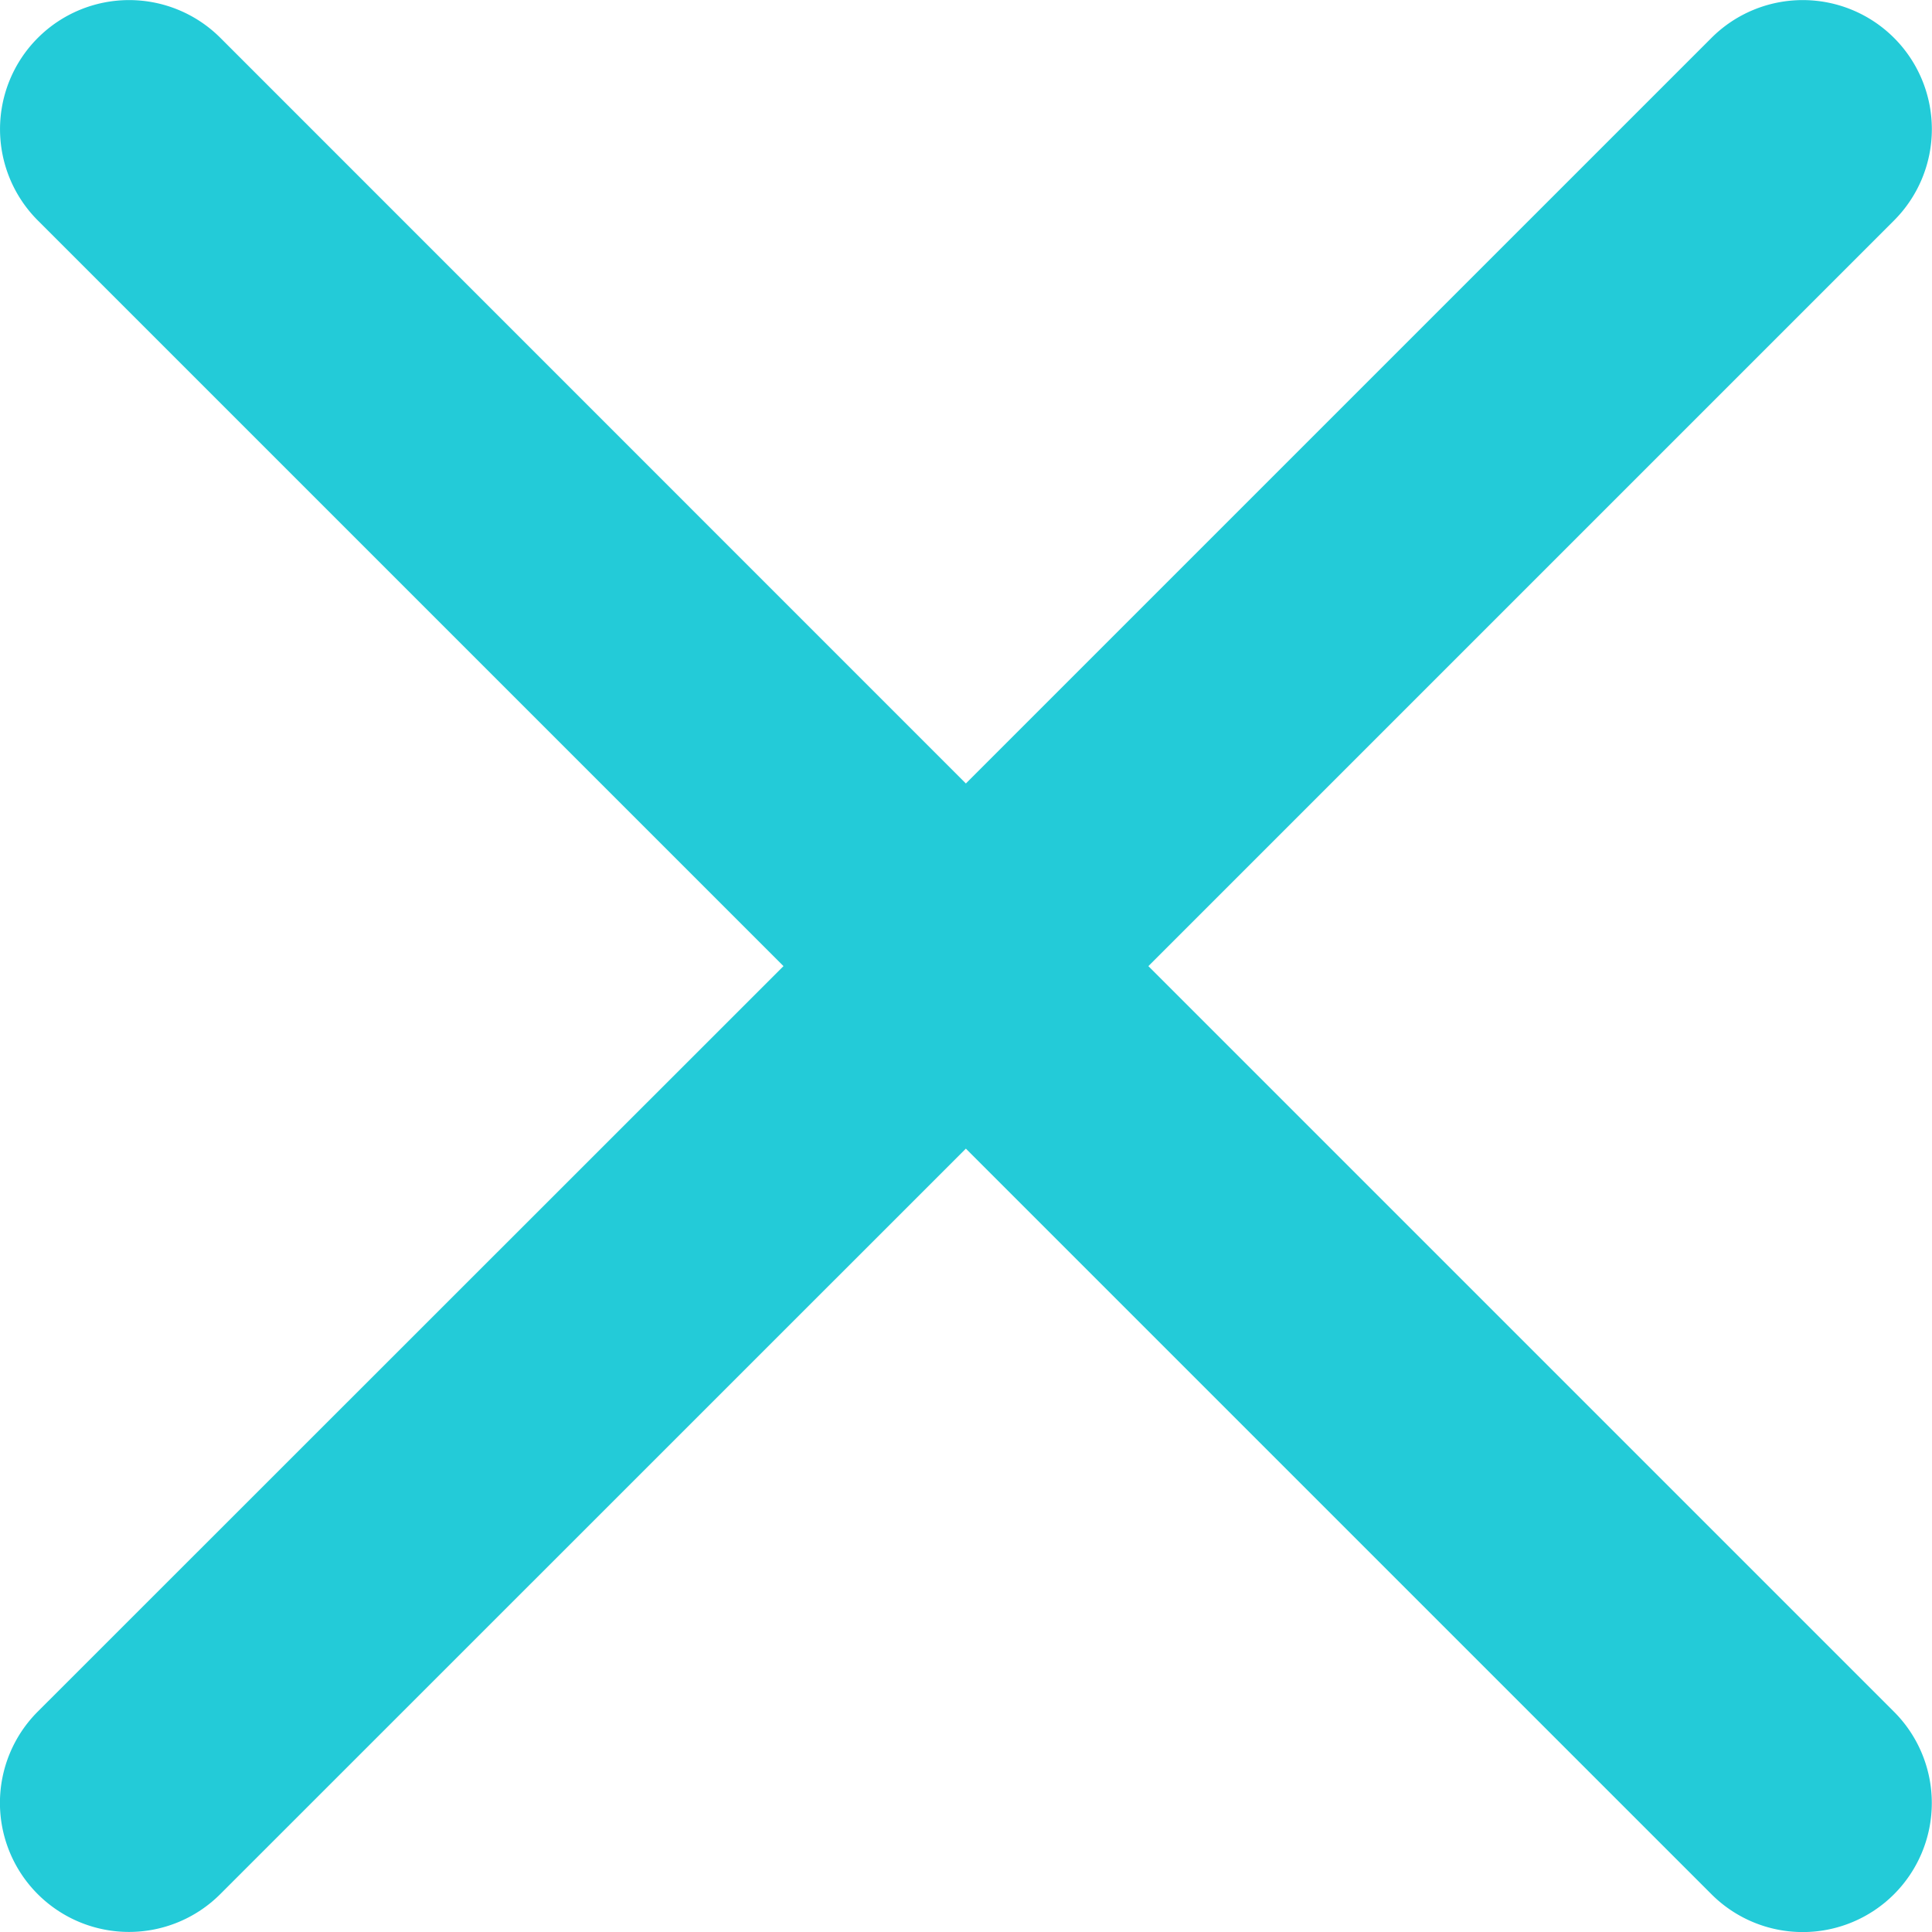 <svg xmlns="http://www.w3.org/2000/svg" width="15" height="15" viewBox="0 0 15 15"><defs><style>.a{fill:#23cbd8;}</style></defs><g transform="translate(-6.776 -6.776)"><path class="a" d="M8.487,7.07A1,1,0,1,0,7.07,8.488l5.789,5.789L7.069,20.065a1,1,0,1,0,1.417,1.417l5.789-5.788,5.789,5.789a1,1,0,1,0,1.417-1.417l-5.789-5.789,5.789-5.789A1,1,0,1,0,20.064,7.07l-5.789,5.789L8.487,7.07Z" transform="translate(0 0)"/></g></svg>